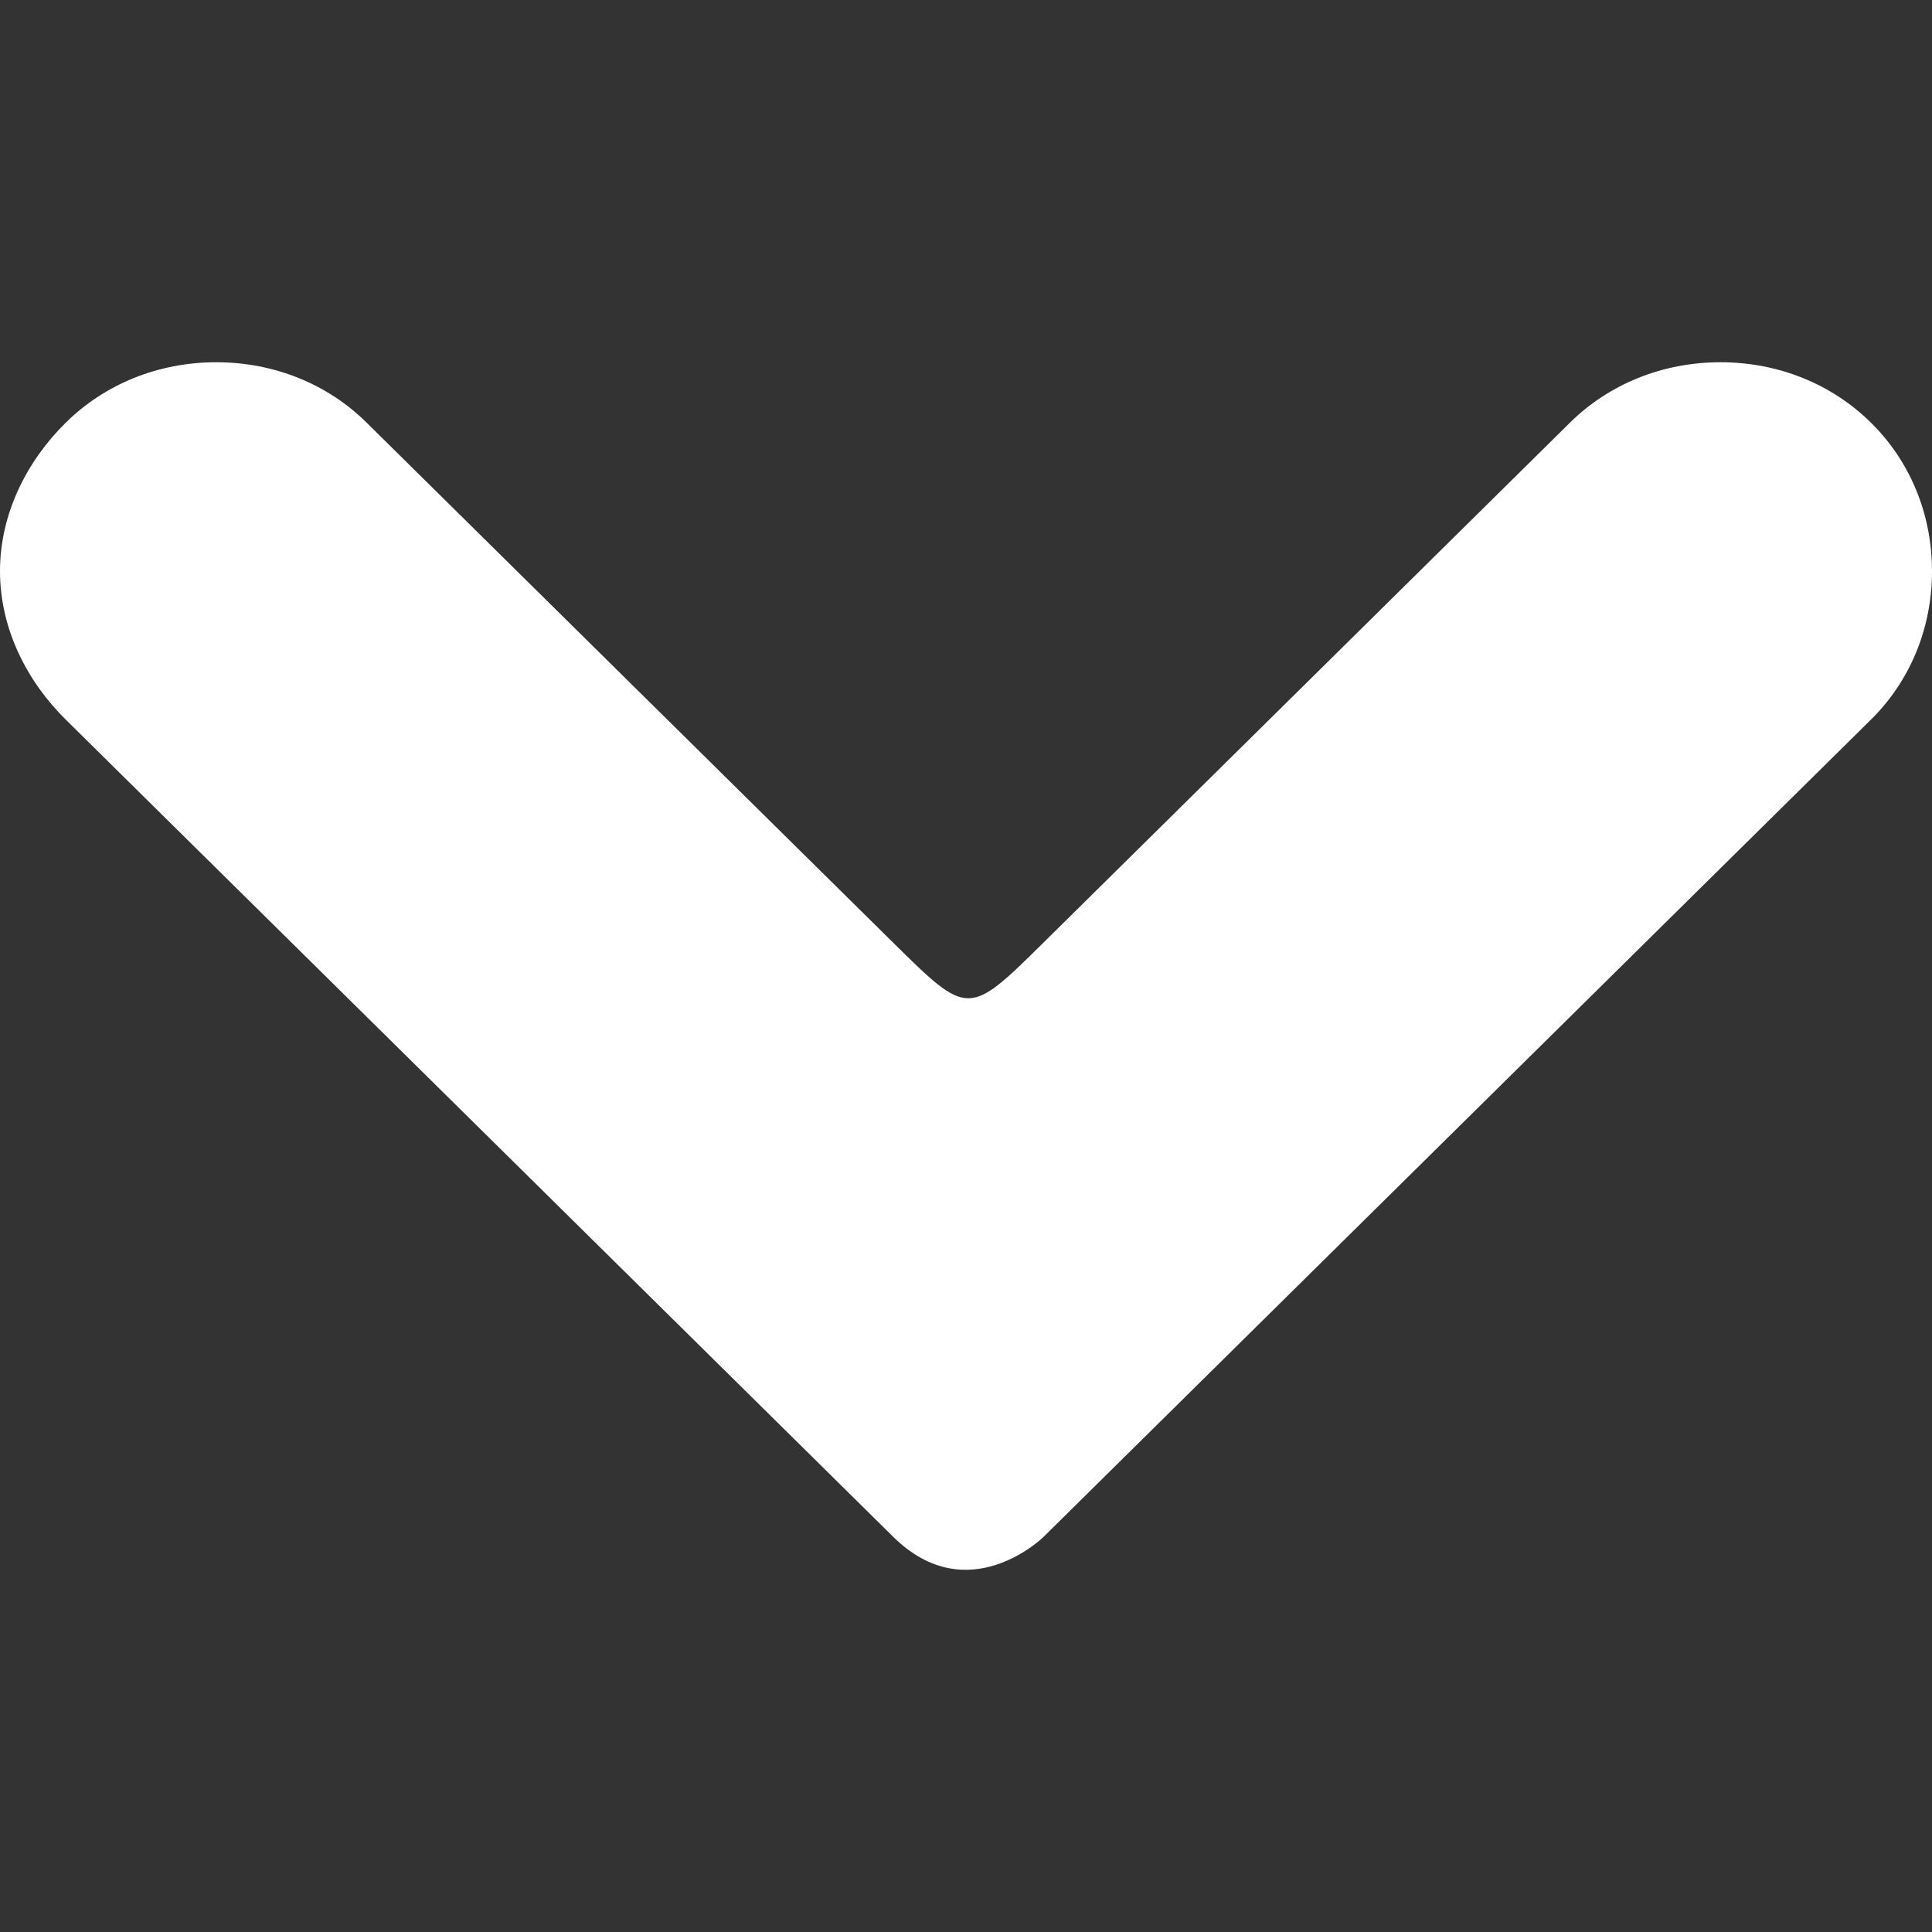<?xml version="1.0" encoding="UTF-8" standalone="no"?>
<svg
   xmlns:dc="http://purl.org/dc/elements/1.1/"
   xmlns:cc="http://creativecommons.org/ns#"
   xmlns:rdf="http://www.w3.org/1999/02/22-rdf-syntax-ns#"
   xmlns:svg="http://www.w3.org/2000/svg"
   xmlns="http://www.w3.org/2000/svg"
   xmlns:sodipodi="http://sodipodi.sourceforge.net/DTD/sodipodi-0.dtd"
   xmlns:inkscape="http://www.inkscape.org/namespaces/inkscape"
   version="1.1"
   width="16px"
   height="16px"
   id="svg2"
   inkscape:version="0.48.4 r9939"
   sodipodi:docname="arrow-down-hover.svg">
  <rect width="100%" height="100%" fill="#333333" stroke="none"/>
  <defs
     id="defs8" />
  <sodipodi:namedview
     pagecolor="#ffffff"
     bordercolor="#666666"
     borderopacity="1"
     objecttolerance="10"
     gridtolerance="10"
     guidetolerance="10"
     inkscape:pageopacity="0"
     inkscape:pageshadow="2"
     inkscape:window-width="1304"
     inkscape:window-height="776"
     id="namedview6"
     showgrid="false"
     inkscape:zoom="83.4386"
     inkscape:cx="6.8415321"
     inkscape:cy="9.0028842"
     inkscape:window-x="229"
     inkscape:window-y="186"
     inkscape:window-maximized="0"
     inkscape:current-layer="svg2" />
  <path
     d="m 1.791,3 c -0.486,0 -0.927,0.185 -1.246,0.5 C 0.226,3.814 0,4.25 0,4.73 0,5.21 0.226,5.646 0.545,5.96 L 7.397,12.727 c 0.623,0.615 1.246,0 1.246,0 L 15.494,5.96 C 15.813,5.646 16,5.21 16,4.73 16,4.25 15.813,3.814 15.494,3.5 15.175,3.185 14.735,3 14.248,3 c -0.486,0 -0.927,0.185 -1.246,0.5 L 8.642,7.806 c -0.623,0.615 -0.623,0.615 -1.246,0 L 3.036,3.5 C 2.718,3.185 2.277,3 1.791,3 z"
     style="fill:#ffffff;fill-opacity:1;stroke:none"
     id="path4"
     inkscape:connector-curvature="0" />
</svg>

